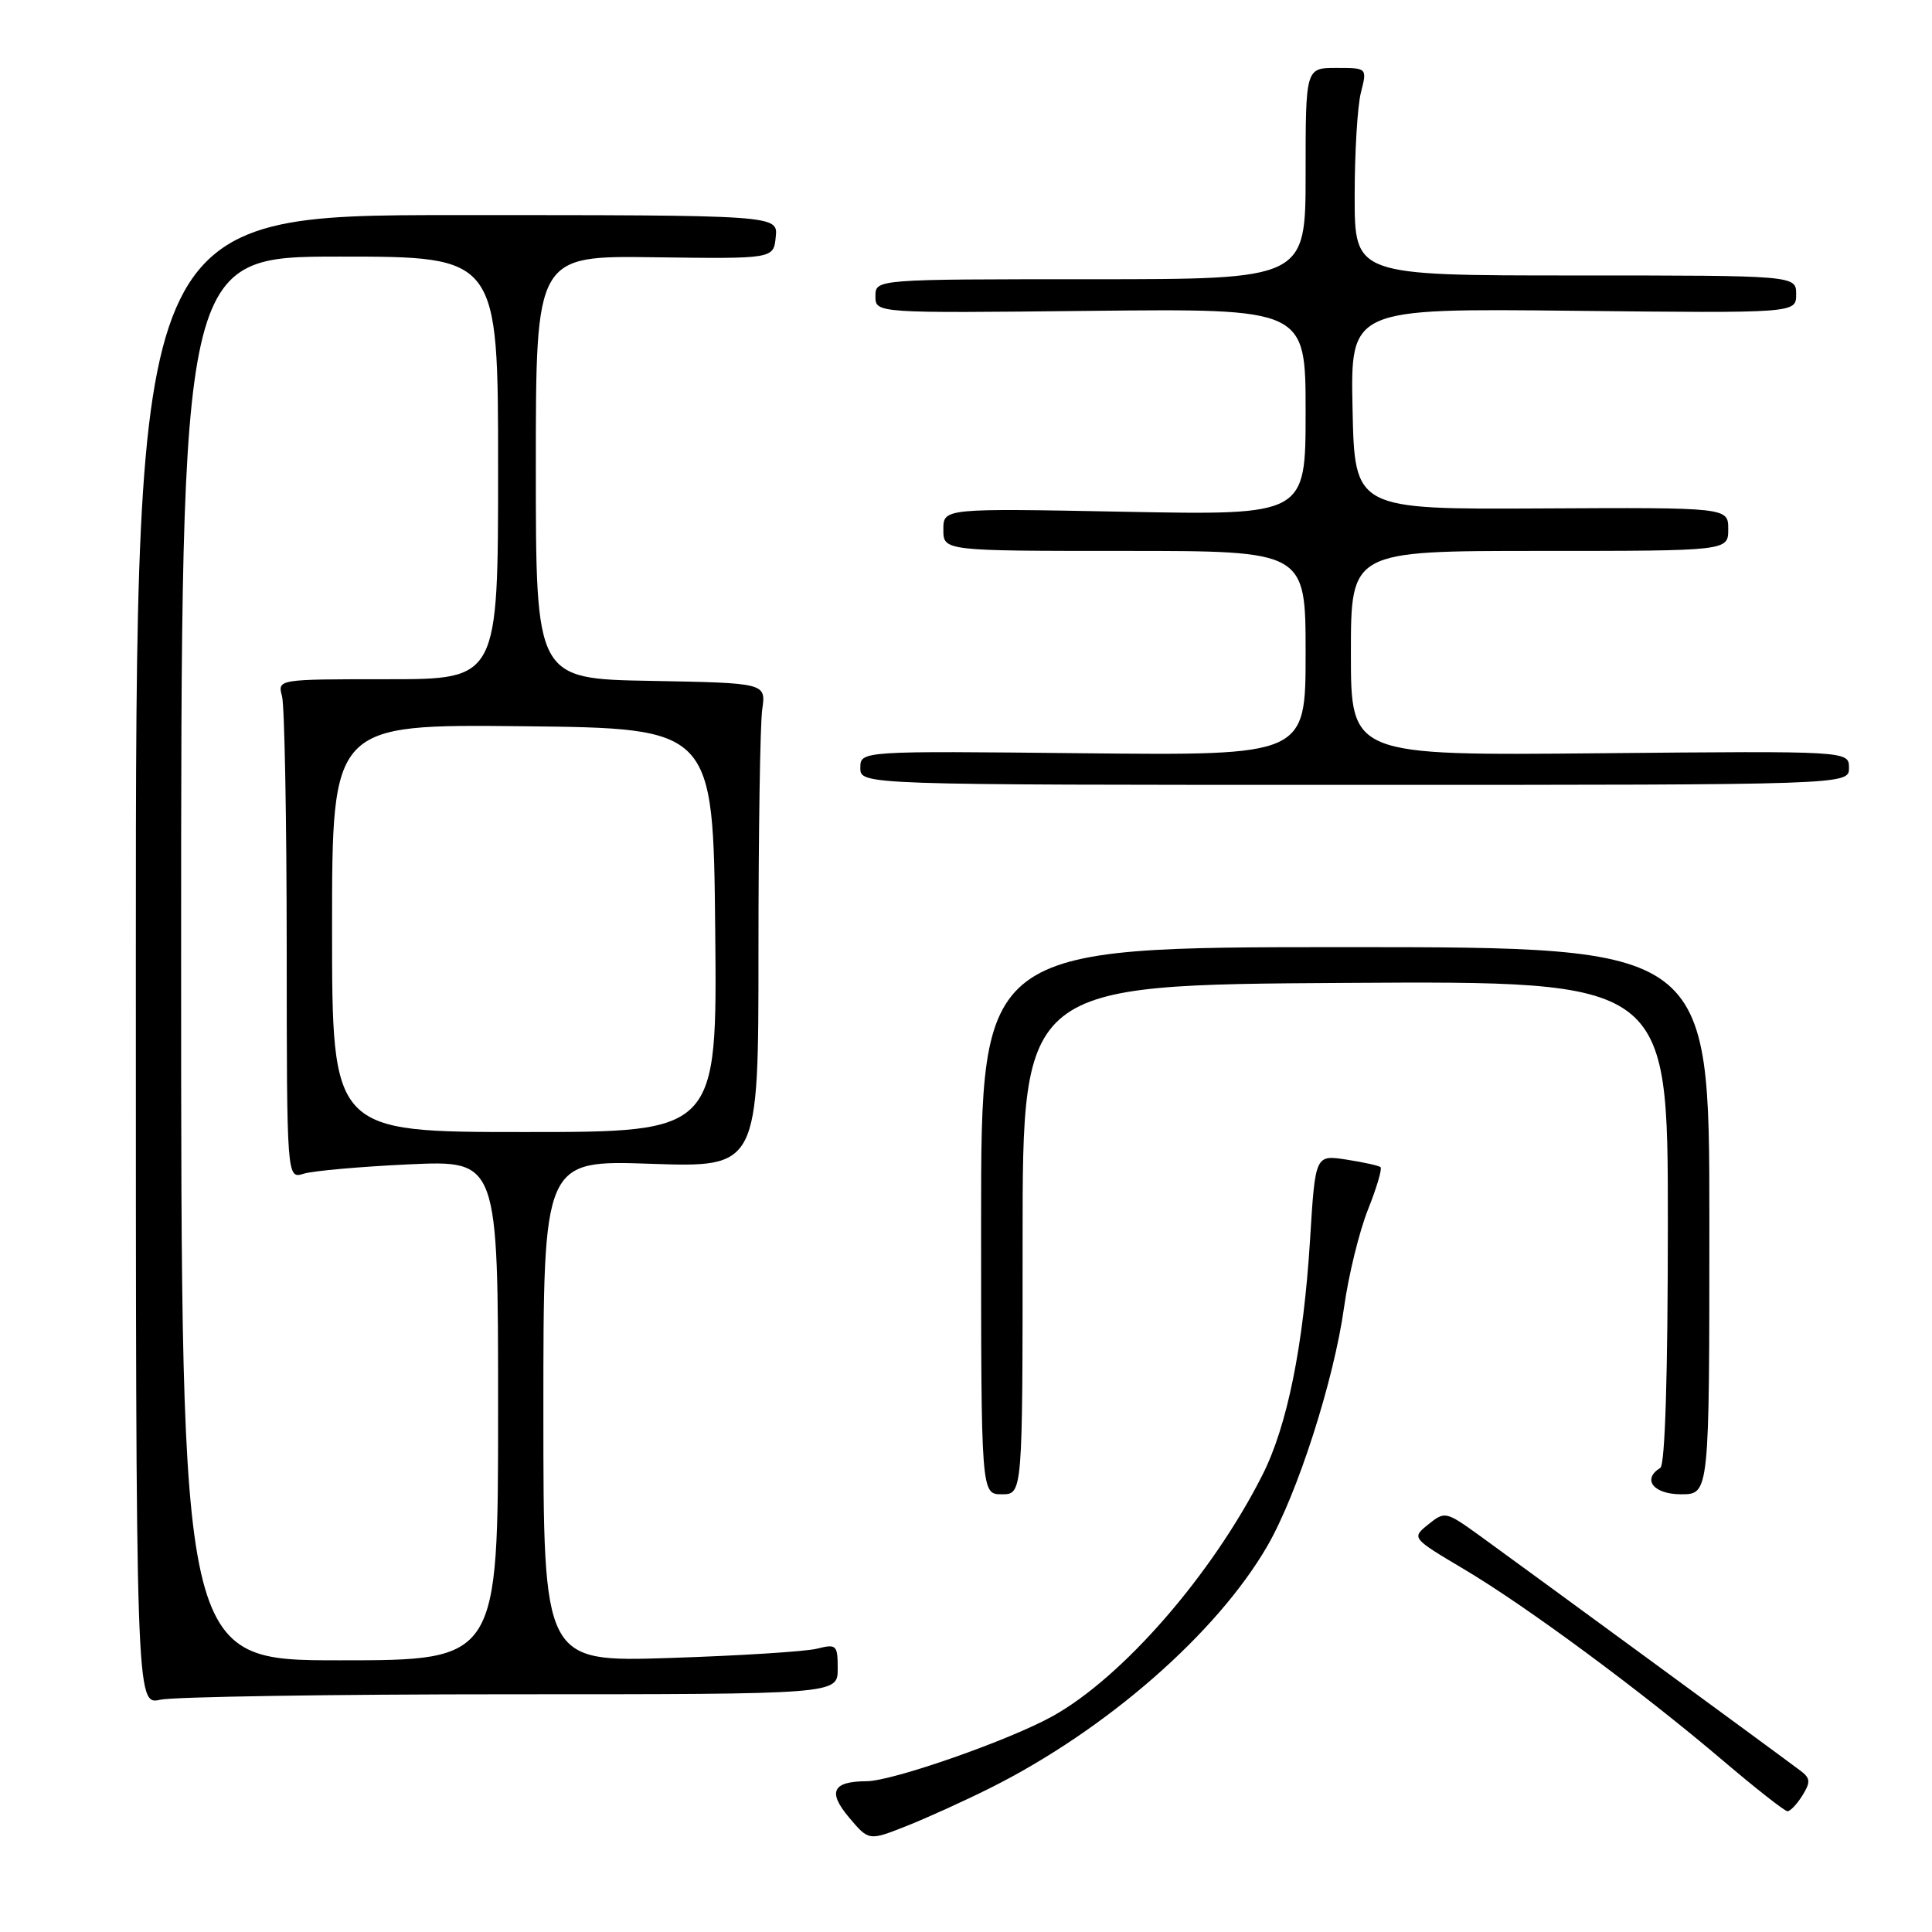 <?xml version="1.0" encoding="UTF-8" standalone="no"?>
<!DOCTYPE svg PUBLIC "-//W3C//DTD SVG 1.1//EN" "http://www.w3.org/Graphics/SVG/1.1/DTD/svg11.dtd" >
<svg xmlns="http://www.w3.org/2000/svg" xmlns:xlink="http://www.w3.org/1999/xlink" version="1.1" viewBox="0 0 256 256">
 <g >
 <path fill="currentColor"
d=" M 131.25 236.90 C 146.62 229.20 161.28 216.38 167.96 204.80 C 171.93 197.91 176.75 182.91 178.10 173.19 C 178.69 168.96 180.12 163.14 181.27 160.26 C 182.42 157.38 183.16 154.86 182.93 154.65 C 182.69 154.45 180.65 154.00 178.39 153.65 C 174.28 153.02 174.28 153.02 173.59 164.26 C 172.71 178.37 170.57 188.93 167.28 195.44 C 160.62 208.62 148.80 222.21 139.50 227.39 C 133.74 230.60 118.32 235.99 114.85 236.02 C 110.31 236.04 109.64 237.42 112.49 240.81 C 115.12 243.93 115.12 243.93 120.06 241.98 C 122.77 240.91 127.81 238.62 131.25 236.90 Z  M 238.83 237.91 C 239.92 236.15 239.89 235.63 238.61 234.66 C 236.35 232.94 201.21 207.20 195.99 203.43 C 191.59 200.26 191.44 200.23 189.26 201.99 C 187.03 203.79 187.03 203.79 193.96 207.91 C 202.29 212.85 217.59 224.17 228.34 233.32 C 232.66 236.99 236.49 240.00 236.85 240.00 C 237.22 240.00 238.11 239.06 238.83 237.91 Z  M 67.75 224.50 C 111.00 224.50 111.00 224.50 111.00 221.13 C 111.00 217.96 110.84 217.81 108.25 218.46 C 106.74 218.84 97.96 219.39 88.75 219.69 C 72.00 220.23 72.00 220.23 72.00 186.98 C 72.00 153.72 72.00 153.72 86.25 154.21 C 100.50 154.69 100.50 154.69 100.50 126.10 C 100.50 110.37 100.72 95.92 101.00 94.00 C 101.50 90.50 101.50 90.50 86.25 90.22 C 71.00 89.95 71.00 89.95 71.00 61.91 C 71.00 33.87 71.00 33.87 86.75 34.09 C 102.50 34.30 102.50 34.30 102.79 31.40 C 103.09 28.50 103.09 28.50 60.54 28.50 C 18.00 28.50 18.00 28.50 18.00 127.22 C 18.00 225.95 18.00 225.95 21.25 225.22 C 23.04 224.83 43.96 224.50 67.75 224.50 Z  M 135.50 164.25 C 135.50 130.50 135.50 130.50 178.25 130.24 C 221.00 129.98 221.00 129.98 221.00 161.93 C 221.00 182.15 220.63 194.11 220.00 194.50 C 217.54 196.02 219.09 198.00 222.75 198.00 C 226.50 198.00 226.50 198.00 226.50 161.75 C 226.50 125.50 226.50 125.50 178.25 125.50 C 130.00 125.50 130.00 125.50 130.00 161.75 C 130.00 198.00 130.00 198.00 132.75 198.00 C 135.50 198.00 135.50 198.00 135.50 164.25 Z  M 245.00 101.75 C 245.00 99.50 245.00 99.50 212.00 99.81 C 179.00 100.12 179.00 100.12 179.00 86.56 C 179.00 73.00 179.00 73.00 204.00 73.00 C 229.00 73.00 229.00 73.00 229.00 70.12 C 229.00 67.24 229.00 67.24 204.25 67.37 C 179.50 67.50 179.50 67.50 179.22 54.18 C 178.94 40.86 178.94 40.86 208.47 41.18 C 238.00 41.50 238.00 41.50 238.00 39.00 C 238.00 36.50 238.00 36.50 208.75 36.50 C 179.50 36.50 179.50 36.50 179.50 26.00 C 179.50 20.22 179.87 14.04 180.33 12.25 C 181.16 9.00 181.16 9.00 177.08 9.00 C 173.00 9.00 173.00 9.00 173.00 23.00 C 173.00 37.00 173.00 37.00 144.50 37.00 C 116.00 37.00 116.00 37.00 116.00 39.25 C 116.00 41.50 116.00 41.50 144.50 41.19 C 173.00 40.89 173.00 40.89 173.00 54.58 C 173.00 68.27 173.00 68.27 149.00 67.81 C 125.00 67.35 125.00 67.35 125.00 70.17 C 125.00 73.00 125.00 73.00 149.00 73.00 C 173.00 73.00 173.00 73.00 173.00 86.56 C 173.00 100.11 173.00 100.11 143.50 99.81 C 114.00 99.50 114.00 99.50 114.00 101.75 C 114.00 104.00 114.00 104.00 179.50 104.00 C 245.00 104.00 245.00 104.00 245.00 101.75 Z  M 24.00 127.00 C 24.00 34.00 24.00 34.00 45.00 34.00 C 66.00 34.00 66.00 34.00 66.00 62.00 C 66.00 90.00 66.00 90.00 51.38 90.00 C 36.77 90.00 36.77 90.00 37.37 92.25 C 37.70 93.49 37.98 108.39 37.99 125.37 C 38.00 156.23 38.00 156.23 40.25 155.52 C 41.49 155.14 47.79 154.58 54.25 154.28 C 66.00 153.75 66.00 153.75 66.00 186.88 C 66.00 220.00 66.00 220.00 45.00 220.00 C 24.00 220.00 24.00 220.00 24.00 127.00 Z  M 44.00 122.98 C 44.00 95.97 44.00 95.97 69.25 96.23 C 94.50 96.50 94.50 96.50 94.77 123.25 C 95.03 150.00 95.03 150.00 69.52 150.00 C 44.00 150.00 44.00 150.00 44.00 122.98 Z "/>
</g>
</svg>